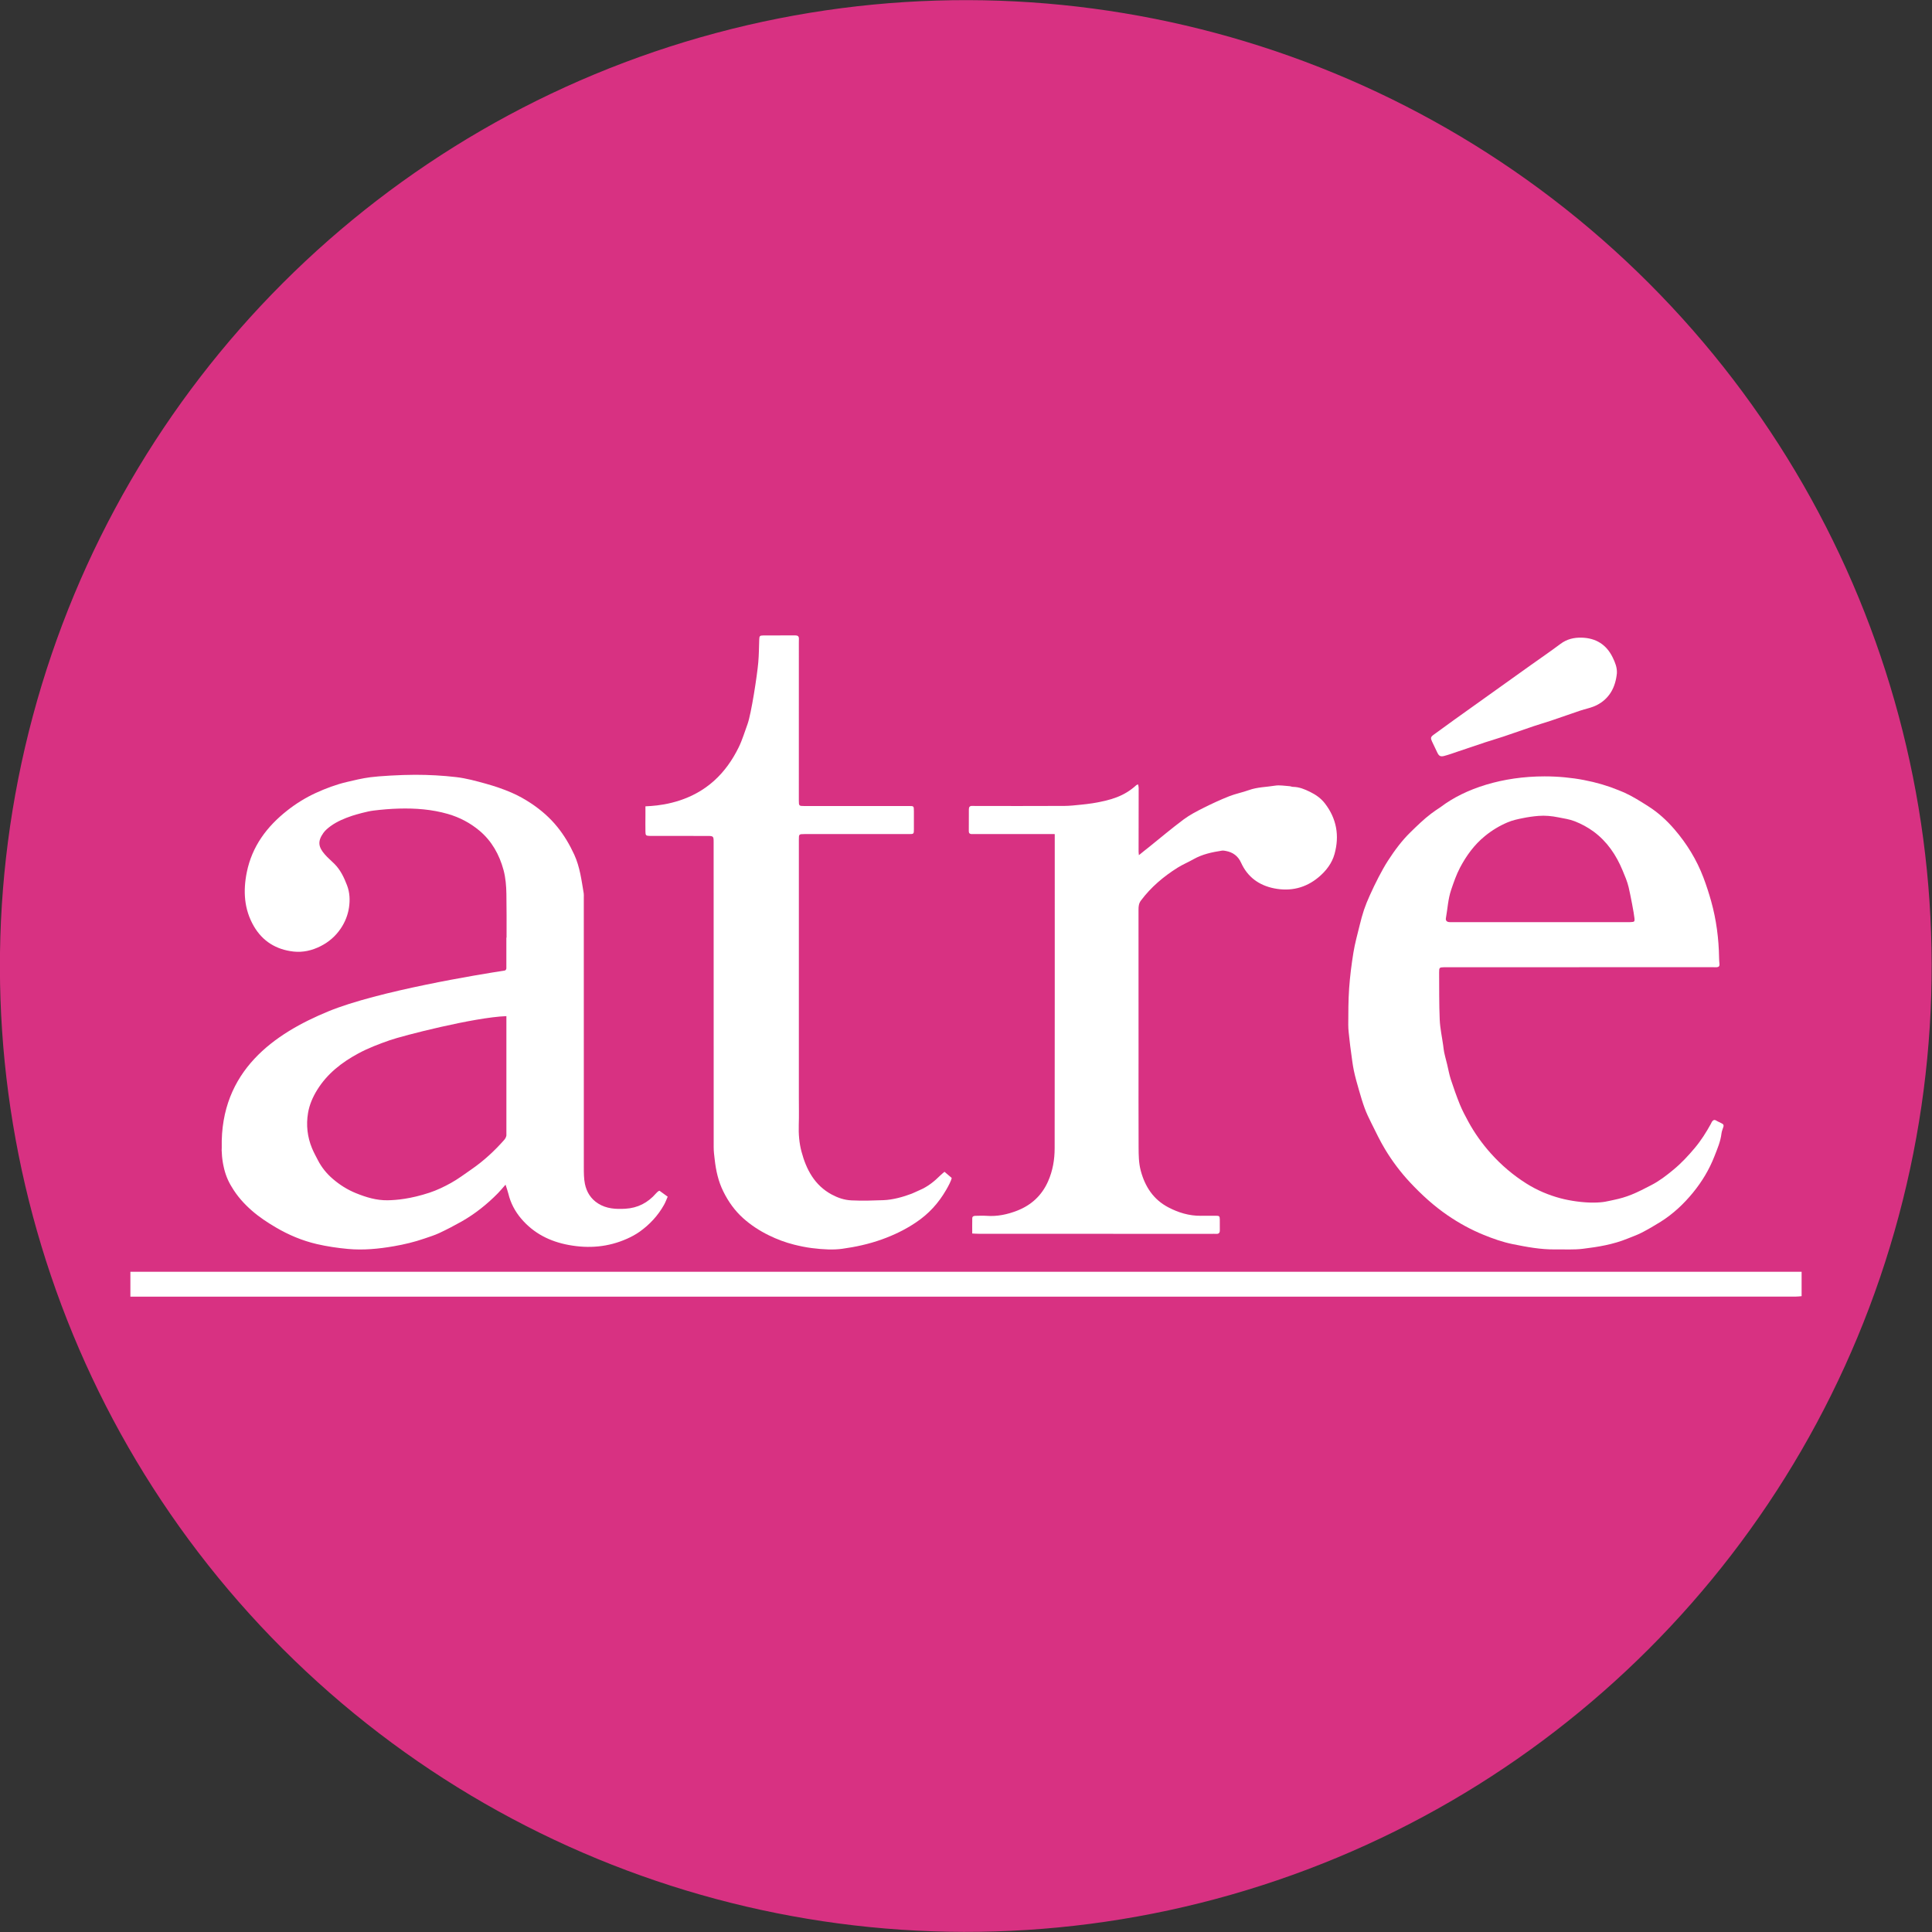 <?xml version="1.0" encoding="iso-8859-1"?>
<!-- Generator: Adobe Illustrator 24.2.0, SVG Export Plug-In . SVG Version: 6.00 Build 0)  -->
<svg version="1.1" id="&#x5716;&#x5C64;_1" xmlns="http://www.w3.org/2000/svg" xmlns:xlink="http://www.w3.org/1999/xlink" x="0px"
	 y="0px" viewBox="0 0 283.465 283.466" style="enable-background:new 0 0 283.465 283.466;" xml:space="preserve">
<rect x="0" y="0" width="283.465" height="283.466" fill="#333333" stroke="none"/>
<g>
	
		<ellipse transform="matrix(0.707 -0.707 0.707 0.707 -58.708 141.733)" style="fill:#D83182;" cx="141.732" cy="141.733" rx="141.732" ry="141.733"/>
	<g>
		<g>
			<path style="fill-rule:evenodd;clip-rule:evenodd;fill:#FFFFFF;" d="M142.551,122.378c0.148,0.006,0.294-0.008,0.441-0.008
				c3.634,0,7.267,0,10.901,0.003c0.258,0,0.86,0.005,0.86,0.005c0,0.397,0,0.832,0,1.17c0,14.973,0.007,29.945-0.014,44.921
				c-0.001,1.668-0.276,3.301-0.965,4.858c-0.914,2.067-2.447,3.48-4.507,4.291c-1.437,0.565-2.954,0.89-4.528,0.769
				c-0.539-0.038-1.08-0.005-1.621,0c-0.237,0.003-0.462,0.07-0.467,0.355c-0.014,0.727-0.005,1.456-0.005,2.239
				c0.411,0.018,0.725,0.044,1.037,0.044c11.364,0.002,22.729,0.002,34.094,0.006c0.22,0,0.442-0.011,0.663,0.004
				c0.371,0.021,0.541-0.141,0.533-0.518c-0.01-0.541,0.008-1.081-0.004-1.62c-0.01-0.445-0.078-0.516-0.517-0.52
				c-0.762-0.007-1.521,0-2.285,0.006c-1.707,0.014-3.301-0.476-4.774-1.253c-2.16-1.139-3.39-3.015-4.018-5.351
				c-0.311-1.163-0.313-2.335-0.318-3.506c-0.022-4.493-0.008-8.983-0.008-13.476c0-7.119,0.001-14.235-0.005-21.354
				c0-0.475,0.046-0.903,0.353-1.313c1.477-1.971,3.319-3.528,5.386-4.826c0.745-0.465,1.563-0.803,2.325-1.236
				c1.301-0.738,2.725-1.037,4.174-1.261c0.19-0.026,0.392,0.011,0.584,0.048c1.036,0.19,1.791,0.758,2.225,1.722
				c0.951,2.109,2.638,3.321,4.841,3.762c2.402,0.48,4.622-0.035,6.529-1.63c1.091-0.914,1.961-2.035,2.34-3.398
				c0.747-2.68,0.316-5.19-1.405-7.427c-0.577-0.752-1.337-1.285-2.175-1.694c-0.791-0.391-1.606-0.732-2.52-0.741
				c-0.165,0-0.333-0.09-0.501-0.099c-0.705-0.042-1.434-0.187-2.12-0.078c-1.275,0.208-2.587,0.207-3.831,0.65
				c-0.96,0.346-1.977,0.539-2.923,0.914c-1.267,0.502-2.512,1.077-3.733,1.69c-1.004,0.506-2.021,1.027-2.917,1.694
				c-1.765,1.316-3.451,2.739-5.169,4.122c-0.411,0.333-0.884,0.684-1.408,1.129c-0.055-0.369-0.044-0.597-0.044-0.822
				c0-3.02,0.008-6.039,0.011-9.057c0-0.16-0.051-0.317-0.083-0.502c-0.124,0.046-0.203,0.055-0.25,0.099
				c-1.786,1.637-3.728,2.218-6.411,2.663c-0.145,0.025-2.855,0.391-4.126,0.393c-4.296,0.022-8.592,0.011-12.888,0.01
				c-0.221,0-0.441,0-0.661-0.01c-0.339-0.014-0.495,0.141-0.495,0.481c0.004,1.08-0.002,2.16-0.009,3.241
				C142.143,122.245,142.289,122.37,142.551,122.378z"/>
			<path style="fill-rule:evenodd;clip-rule:evenodd;fill:#FFFFFF;" d="M210.896,110.445c0.234,0.479,0.454,0.61,1.005,0.466
				c0.702-0.183,1.388-0.439,2.076-0.672c1.318-0.442,2.63-0.893,3.948-1.328c0.902-0.296,1.814-0.56,2.711-0.859
				c1.457-0.489,2.903-1.008,4.36-1.498c0.848-0.288,1.716-0.532,2.57-0.818c1.409-0.475,2.806-0.975,4.216-1.451
				c0.83-0.284,1.725-0.432,2.494-0.827c1.88-0.961,2.748-2.629,2.955-4.675c0.049-0.851-0.271-1.61-0.618-2.325
				c-0.914-1.881-2.46-2.851-4.562-2.902c-1.125-0.027-2.156,0.212-3.089,0.912c-1.45,1.087-2.947,2.108-4.422,3.159
				c-2.029,1.449-4.058,2.901-6.087,4.348c-1.691,1.212-3.386,2.416-5.076,3.625c-1.018,0.729-2.027,1.46-3.035,2.202
				c-0.439,0.323-0.471,0.483-0.234,0.994C210.365,109.35,210.626,109.899,210.896,110.445z"/>
			<path style="fill-rule:evenodd;clip-rule:evenodd;fill:#FFFFFF;" d="M95.344,122.646c0.124,0.005,0.246,0,0.37,0
				c2.699,0,5.397,0,8.099,0.005c0.847,0,0.892,0.053,0.892,0.862c0,14.945-0.001,29.894,0.008,44.842
				c0,0.585,0.079,1.169,0.146,1.752c0.183,1.636,0.527,3.217,1.27,4.713c0.737,1.494,1.682,2.817,2.916,3.923
				c1.137,1.016,2.405,1.842,3.781,2.513c1.187,0.58,2.414,1.042,3.69,1.36c0.856,0.212,1.724,0.397,2.599,0.505
				c1.721,0.214,3.164,0.281,4.472,0.1c1.954-0.27,3.881-0.688,5.764-1.36c1.79-0.64,3.466-1.447,5.035-2.503
				c1.883-1.261,3.308-2.825,4.442-4.787c0.301-0.519,0.735-1.309,0.805-1.746c-0.331-0.283-0.682-0.58-1.061-0.901
				c-0.221,0.194-0.409,0.342-0.584,0.512c-0.906,0.904-1.891,1.696-3.089,2.194c-0.382,0.161-0.748,0.357-1.135,0.508
				c-1.236,0.476-2.81,0.906-4.141,0.951c-1.732,0.059-2.971,0.113-4.695,0.032c-1.083-0.05-2.023-0.39-2.923-0.872
				c-2.496-1.354-3.716-3.672-4.412-6.288c-0.34-1.273-0.441-2.605-0.397-3.943c0.044-1.298,0.012-2.597,0.012-3.9
				c0-12.638,0-25.28,0.001-37.922c0-0.812,0.006-0.812,0.813-0.82c0.125,0,0.246-0.002,0.368-0.002
				c4.981,0,9.964,0.002,14.949,0.002c0.734,0.003,0.747-0.008,0.748-0.724c0-0.884,0.003-1.767-0.001-2.65
				c-0.006-0.746-0.011-0.742-0.72-0.742c-5.13,0.003-10.263,0.003-15.389-0.001c-0.748,0-0.772-0.033-0.772-0.805
				c0-7.731,0.002-15.462,0.002-23.193c0-0.171-0.005-0.345,0.007-0.518c0.019-0.383-0.17-0.518-0.535-0.518
				c-1.571,0.01-3.144-0.001-4.712,0.01c-0.505,0.005-0.559,0.097-0.573,0.623c-0.037,1.102-0.044,2.206-0.138,3.307
				c-0.165,1.944-1.042,7.615-1.579,9.078c-0.426,1.156-0.766,2.322-1.3,3.412c-0.911,1.856-2.087,3.541-3.644,4.932
				c-3.164,2.833-6.981,3.51-9.212,3.669c-0.238,0.02-0.477,0.026-0.823,0.049c0,0.484,0,0.918,0,1.353
				c-0.004,0.785-0.014,1.572,0,2.355C94.706,122.577,94.769,122.627,95.344,122.646z"/>
			<path style="fill-rule:evenodd;clip-rule:evenodd;fill:#FFFFFF;" d="M19.131,186.597c0,1.22,0,2.384,0,3.646
				c0.356,0,0.692,0,1.024,0c75.576,0,151.154,0,226.731,0.001c5.522,0,11.047,0.001,16.567-0.005c0.307,0,0.612-0.04,0.881-0.062
				c0-1.239,0-2.379,0-3.58C182.577,186.597,100.884,186.597,19.131,186.597z"/>
		</g>
		<path style="fill-rule:evenodd;clip-rule:evenodd;fill:#FFFFFF;" d="M252.33,164.678c-0.177-0.079-0.356-0.159-0.52-0.264
			c-0.272-0.176-0.466-0.067-0.624,0.155c-0.069,0.101-0.107,0.221-0.166,0.328c-0.687,1.245-1.442,2.442-2.358,3.532
			c-0.96,1.146-1.974,2.237-3.139,3.196c-1.024,0.846-2.064,1.651-3.243,2.256c-0.953,0.488-1.901,0.995-2.893,1.393
			c-0.834,0.339-1.715,0.595-2.598,0.776c-0.982,0.197-1.43,0.383-2.985,0.397c-1.554,0.014-3.477-0.266-4.857-0.637
			c-1.763-0.47-3.419-1.177-4.953-2.137c-1.962-1.227-3.717-2.722-5.263-4.451c-1.275-1.428-2.385-2.978-3.3-4.663
			c-0.442-0.812-0.881-1.633-1.23-2.49c-0.492-1.215-0.929-2.455-1.338-3.704c-0.231-0.717-0.36-1.465-0.538-2.204
			c-0.039-0.165-0.085-0.329-0.126-0.495c-0.105-0.423-0.221-0.845-0.309-1.27c-0.07-0.336-0.097-0.678-0.145-1.019
			c-0.176-1.262-0.455-2.519-0.508-3.787c-0.1-2.302-0.069-4.611-0.086-6.918c-0.003-0.713,0.041-0.745,0.748-0.759
			c0.245-0.004,0.492,0,0.737,0c6.356,0,12.715,0,19.072,0v-0.003c6.577,0,13.155,0,19.734,0c0.147,0,0.296,0.009,0.44,0.003
			c0.304-0.019,0.435-0.176,0.4-0.485c-0.031-0.29-0.05-0.586-0.055-0.88c-0.046-2.826-0.402-5.604-1.167-8.334
			c-0.329-1.175-0.703-2.327-1.136-3.472c-0.993-2.616-2.432-4.952-4.249-7.064c-1.126-1.308-2.392-2.468-3.854-3.389
			c-1.131-0.716-2.271-1.445-3.486-1.995c-0.213-0.095-0.428-0.183-0.643-0.267c-0.058-0.024-0.112-0.046-0.17-0.067
			c-0.011-0.007-0.023-0.01-0.033-0.017c-3.116-1.282-6.852-2.033-10.868-2.033c-6.153,0-11.646,1.758-15.256,4.507
			c-0.475,0.31-0.941,0.628-1.393,0.967c-1.071,0.808-2.038,1.761-3.002,2.698c-1.288,1.253-2.351,2.695-3.324,4.198
			c-0.503,0.776-0.946,1.596-1.377,2.416c-0.462,0.887-0.891,1.79-1.302,2.703c-0.312,0.686-0.6,1.387-0.842,2.1
			c-0.247,0.738-0.446,1.498-0.632,2.253c-0.323,1.329-0.696,2.648-0.914,3.993c-0.282,1.74-0.506,3.498-0.63,5.255
			c-0.124,1.785-0.123,3.577-0.129,5.367c-0.004,0.733,0.108,1.465,0.183,2.195c0.061,0.608,0.143,1.217,0.227,1.823
			c0.126,0.898,0.225,1.804,0.409,2.689c0.2,0.951,0.468,1.89,0.738,2.823c0.262,0.915,0.528,1.829,0.858,2.721
			c0.27,0.73,0.609,1.439,0.961,2.138c0.656,1.306,1.276,2.635,2.031,3.88c1.051,1.742,2.276,3.369,3.67,4.859
			c1.679,1.794,3.486,3.445,5.516,4.832c1.657,1.133,3.403,2.091,5.271,2.853c1.38,0.561,2.786,1.058,4.238,1.355
			c2.061,0.417,4.14,0.809,6.264,0.781c1.35-0.019,2.71,0.071,4.044-0.091c2.229-0.269,4.453-0.633,6.557-1.492
			c0.7-0.286,1.422-0.533,2.09-0.879c0.955-0.494,1.886-1.035,2.795-1.607c1.819-1.148,3.37-2.602,4.729-4.265
			c1.321-1.616,2.387-3.386,3.147-5.338c0.426-1.092,0.896-2.165,1.032-3.348c0.022-0.192,0.079-0.385,0.145-0.567
			C252.988,165.019,252.977,164.983,252.33,164.678z M239.212,135.295c-0.121,0.01-0.245,0.004-0.366,0.004
			c-4.315,0-8.635,0-12.952,0c-4.268-0.001-8.535-0.001-12.802-0.001c-0.173,0-0.347,0.014-0.516-0.011
			c-0.319-0.045-0.488-0.244-0.433-0.564c0.25-1.392,0.312-2.809,0.775-4.175c0.376-1.111,0.758-2.218,1.297-3.246
			c0.93-1.758,2.079-3.347,3.65-4.632c1.037-0.847,2.155-1.522,3.369-2.031c0.689-0.291,1.435-0.45,2.172-0.597
			c0.766-0.158,1.543-0.271,2.322-0.332c0.979-0.079,1.947,0.014,2.921,0.213c0.812,0.163,1.634,0.273,2.407,0.578
			c0.981,0.387,1.907,0.885,2.757,1.509c1.991,1.466,3.314,3.437,4.249,5.687c0.336,0.81,0.692,1.621,0.891,2.468
			c0.265,1.134,0.798,3.873,0.858,4.575C239.859,135.285,239.768,135.251,239.212,135.295z"/>
		<path style="fill:#FFFFFF;" d="M96.761,174.707c-0.094,0.041-0.148,0.05-0.18,0.079c-0.115,0.096-0.229,0.19-0.323,0.301
			c-1.198,1.382-2.687,2.159-4.526,2.261c-1.392,0.076-2.734,0.009-3.965-0.762c-1.086-0.684-1.704-1.692-1.95-2.897
			c-0.158-0.785-0.157-1.612-0.158-2.42c-0.007-13.204-0.006-26.411-0.003-39.613c0-0.197,0.018-0.399-0.013-0.59
			c-0.326-1.923-0.556-3.857-1.388-5.673c-0.669-1.456-1.471-2.815-2.474-4.058c-1.087-1.346-2.383-2.477-3.811-3.432
			c-0.931-0.625-1.922-1.18-2.951-1.621c-1.205-0.519-2.461-0.941-3.726-1.295c-1.434-0.397-2.887-0.797-4.358-0.969
			c-1.993-0.233-4.012-0.34-6.02-0.34c-2.201,0.002-5.332,0.192-6.564,0.357c-1.227,0.158-2.455,0.459-3.477,0.702
			c-1.573,0.372-3.089,0.941-4.549,1.611c-1.484,0.683-2.881,1.545-4.175,2.565c-3.001,2.36-5.172,5.269-5.941,9.067
			c-0.553,2.732-0.407,5.432,1.03,7.906c1.286,2.218,3.286,3.446,5.828,3.728c1.384,0.153,2.709-0.155,3.966-0.788
			c1.211-0.61,2.19-1.462,2.952-2.58c0.645-0.946,1.064-2.018,1.222-3.109c0.152-1.062,0.126-2.156-0.293-3.25
			c-0.445-1.164-0.958-2.237-1.832-3.124c-0.465-0.472-0.98-0.891-1.412-1.387c-0.979-1.115-1.092-1.947-0.222-3.168
			c0.277-0.39,0.671-0.715,1.065-1.003c0.952-0.69,2.038-1.138,3.147-1.51c0.55-0.185,2.259-0.663,3.125-0.764
			c1.242-0.151,2.488-0.26,3.738-0.293c2.429-0.067,4.845,0.111,7.189,0.787c1.704,0.49,3.266,1.31,4.628,2.449
			c1.819,1.524,2.932,3.534,3.54,5.788c0.302,1.12,0.398,2.321,0.418,3.491c0.031,2.14,0.031,4.277,0.024,6.417h-0.029v4.513
			c-0.023,0.16-0.08,0.249-0.218,0.314c-3.718,0.568-18.633,3.001-25.895,5.989c-7.85,3.233-15.899,8.679-15.647,20.018
			c-0.011,0.123-0.017,0.245-0.012,0.368c0.017,0.618,0.075,1.227,0.179,1.827c0.011,0.082,0.025,0.161,0.042,0.239
			c0.015,0.082,0.033,0.161,0.051,0.241c0.237,1.176,0.654,2.187,1.192,3.048c0.788,1.347,1.823,2.507,3.009,3.536
			c1.068,0.929,2.251,1.707,3.482,2.43c1.885,1.109,3.881,1.943,6,2.438c1.499,0.349,3.04,0.574,4.574,0.716
			c2.256,0.209,4.509-0.011,6.739-0.398c1.515-0.263,3.013-0.618,4.467-1.122c0.738-0.255,1.49-0.483,2.195-0.812
			c1.104-0.519,2.189-1.081,3.252-1.682c1.99-1.129,3.767-2.545,5.368-4.178c0.354-0.358,0.671-0.755,1.101-1.239
			c0.158,0.506,0.312,0.908,0.413,1.322c0.331,1.38,0.979,2.602,1.893,3.676c1.837,2.154,4.208,3.346,6.974,3.854
			c2.947,0.545,5.798,0.307,8.543-0.917c0.643-0.285,1.278-0.627,1.852-1.033c1.474-1.05,2.689-2.357,3.577-3.942
			c0.214-0.375,0.358-0.785,0.539-1.196C97.52,175.256,97.13,174.972,96.761,174.707z M73.97,167.256
			c-1.429,1.621-3.008,3.075-4.789,4.306c-0.981,0.679-1.947,1.405-2.988,1.988c-1.016,0.566-2.081,1.078-3.188,1.445
			c-2.737,0.901-4.816,1.093-6.151,1.111c-1.627,0.024-3.117-0.434-4.606-1.033c-1.271-0.511-2.394-1.224-3.417-2.101
			c-0.896-0.772-1.64-1.68-2.185-2.739c-0.302-0.581-0.616-1.158-0.868-1.763c-0.689-1.667-0.88-3.425-0.581-5.182
			c0.201-1.193,0.683-2.315,1.339-3.375c1.482-2.388,3.595-4.03,6.019-5.341c1.484-0.804,3.051-1.392,4.646-1.951
			c1.796-0.632,12.346-3.362,17.097-3.532v17.516C74.253,166.85,74.143,167.06,73.97,167.256z"/>
	</g>
</g>
</svg>
